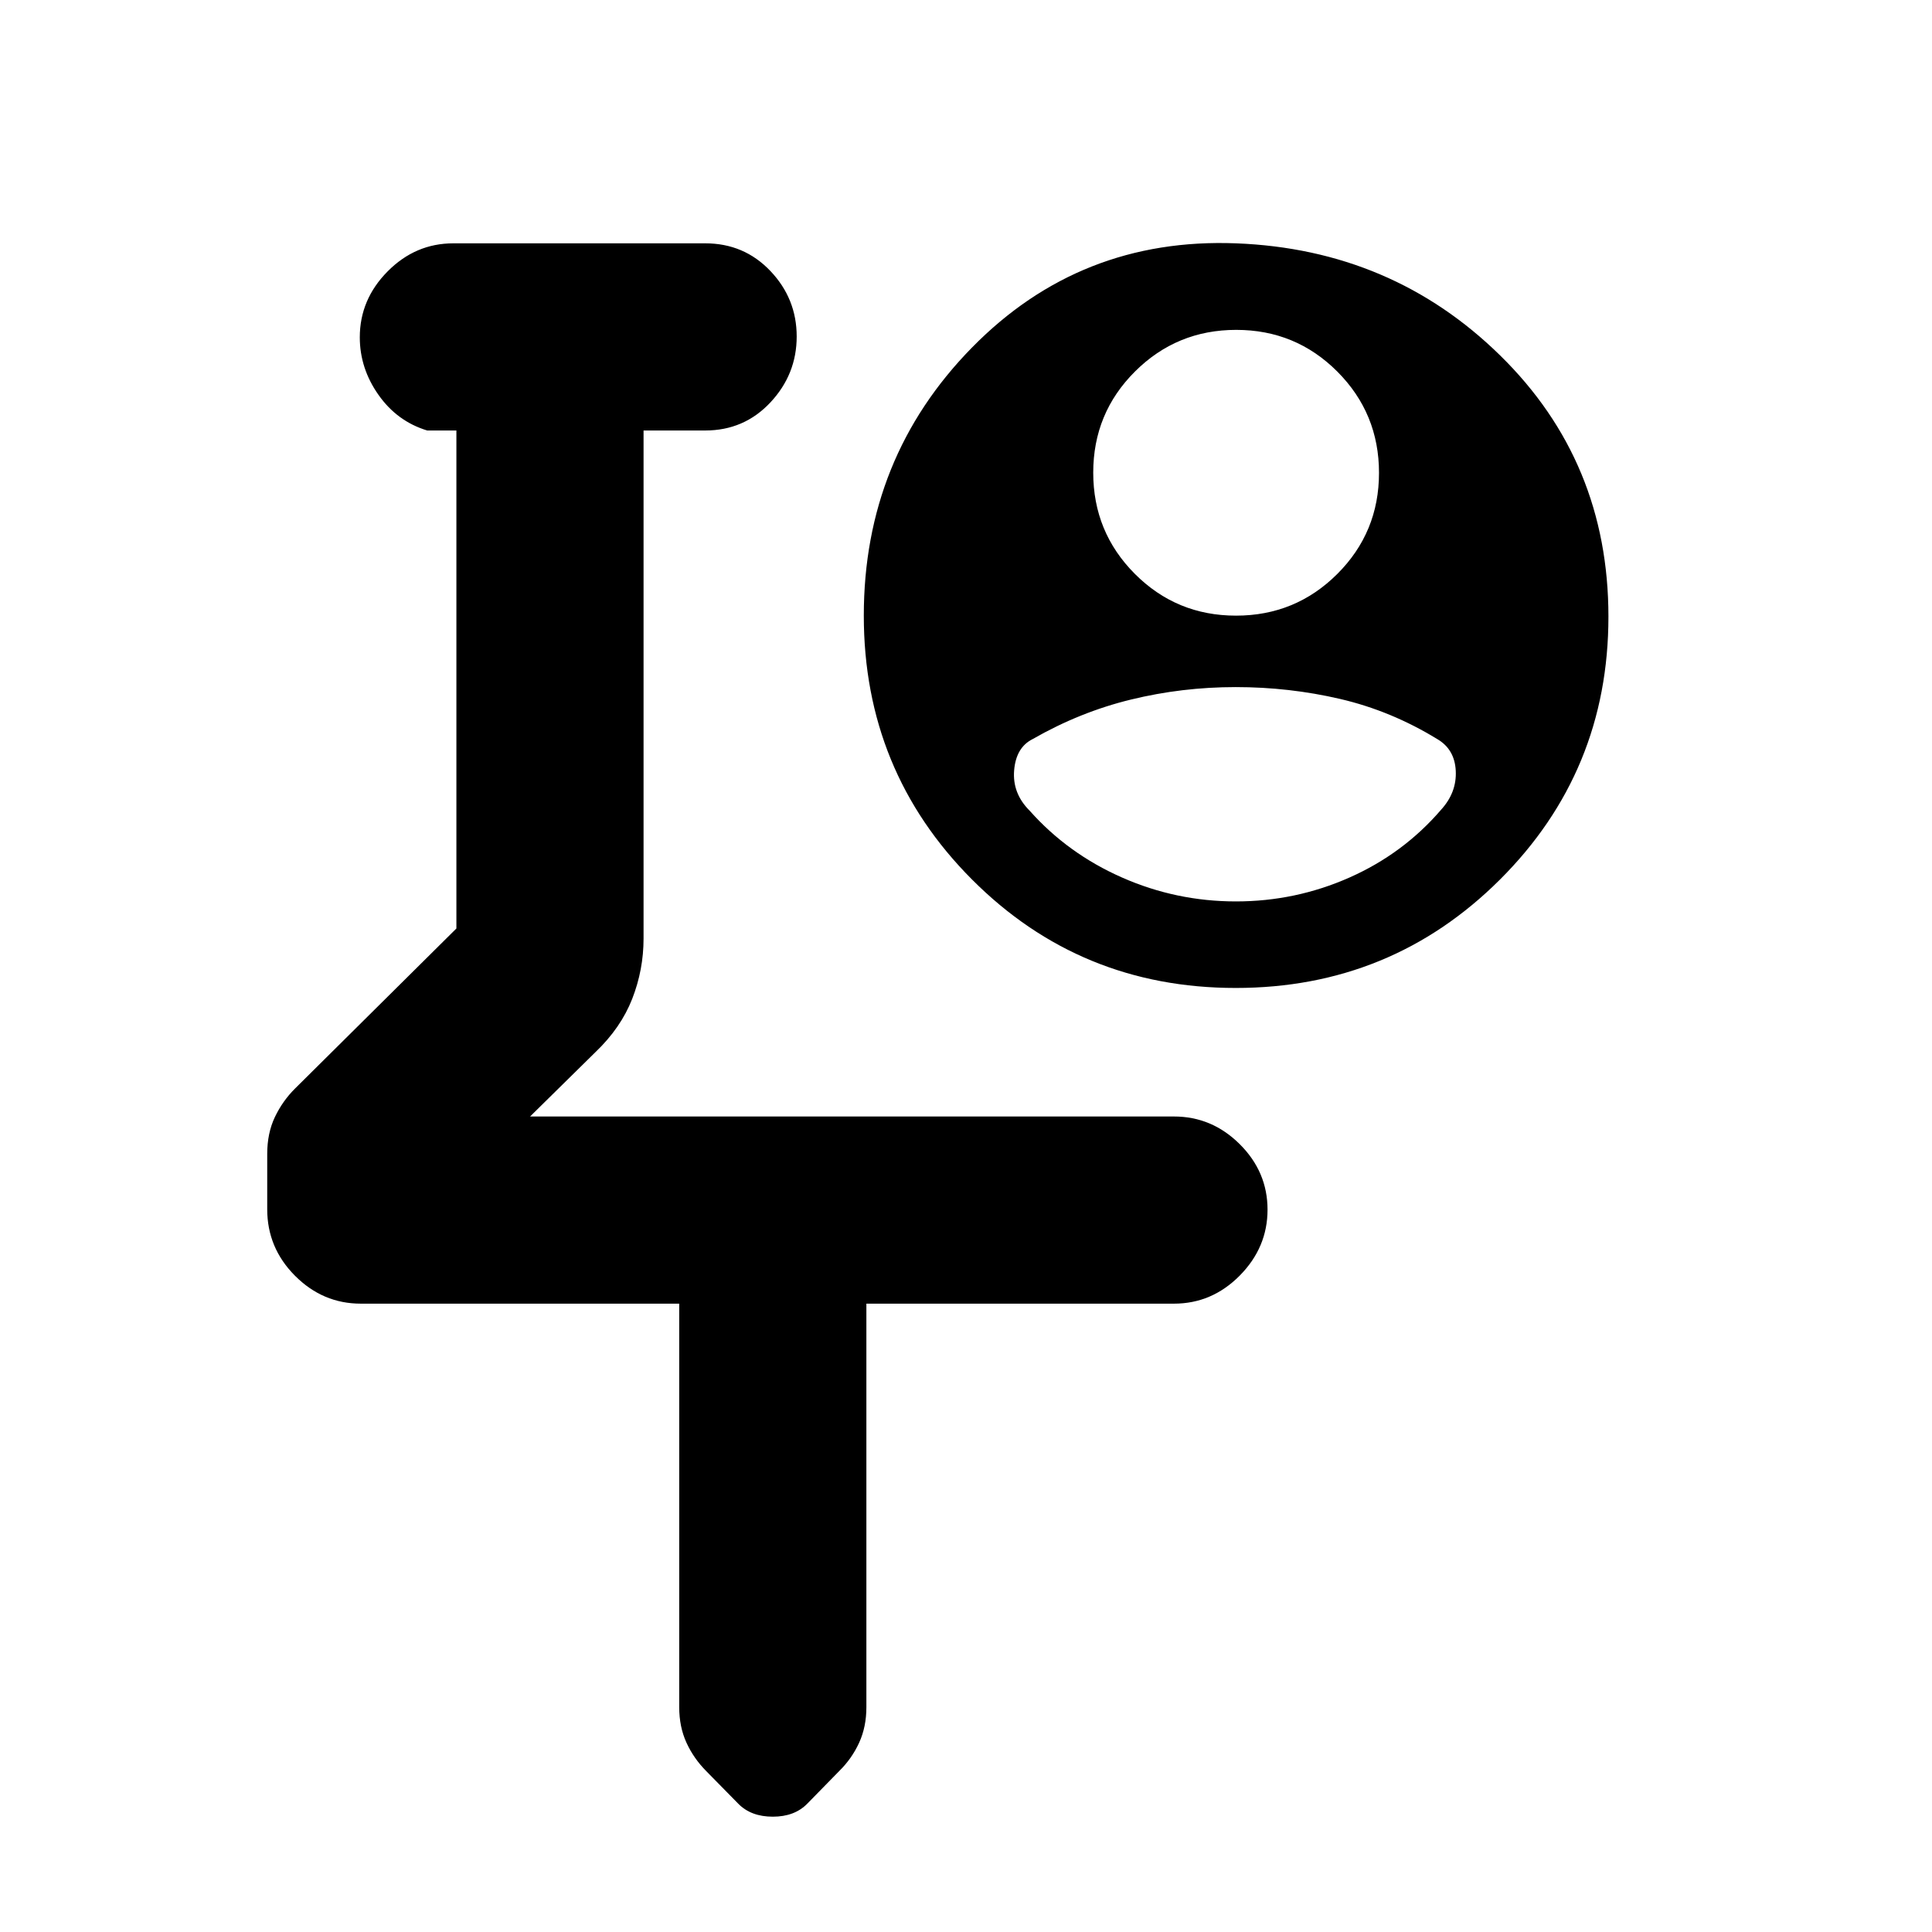 <svg xmlns="http://www.w3.org/2000/svg" height="20" viewBox="0 -960 960 960" width="20"><path d="M405.96-575.94ZM337.5-312.22H179.28q-18.88 0-32.69-13.86-13.81-13.86-13.81-33.05v-27.48q0-10.39 3.85-18.42 3.85-8.03 10.04-14.15l80.11-79.46v-247.45h-14.5q-14.93-4.52-24.21-17.7-9.29-13.18-9.29-28.59 0-18.8 13.81-32.75 13.81-13.96 32.69-13.96h125.15q19.31 0 32.38 13.75 13.06 13.74 13.06 32.54 0 18.8-13.06 32.76-13.07 13.95-32.38 13.95h-30.65v252.46q0 15.48-5.63 29.92-5.64 14.44-18.26 26.49l-32.5 32h319.94q18.88 0 32.69 13.75 13.81 13.74 13.81 32.54 0 18.8-13.81 32.76-13.81 13.95-32.69 13.95H430.5v200.5q0 9.79-3.6 17.66-3.6 7.88-9.87 14.05l-15.88 16.23Q394.83-57.3 384-57.3q-10.83 0-17.14-6.43l-15.85-16.13q-6.31-6.34-9.91-14.21-3.6-7.86-3.6-17.65v-200.5Zm276.66-341.87q29.56 0 50.31-20.69 20.75-20.69 20.75-50.25t-20.69-50.31q-20.7-20.75-50.25-20.75-29.56 0-50.31 20.69-20.75 20.69-20.75 50.25t20.69 50.31q20.69 20.75 50.25 20.75Zm-.04 142q29.63 0 56.42-11.87 26.79-11.87 45.57-33.74 7.78-8.56 7.25-19.29-.53-10.73-9.23-15.79-22.87-14-48.18-19.91-25.31-5.9-51.96-5.9-26.64 0-52.01 6.19-25.37 6.18-48.81 19.62-8.31 4.11-9.25 15.56-.94 11.46 7.75 20.09 18.94 21.3 45.88 33.17 26.93 11.87 56.57 11.87Zm-.13 43q-77.27 0-131.02-53.91-53.75-53.91-53.75-131.09 0-78.42 53.75-133.21 53.75-54.79 131.25-51.79t131.25 55.75q53.75 52.75 53.75 129.73 0 76.98-53.98 130.75-53.98 53.77-131.25 53.77Z"/></svg>